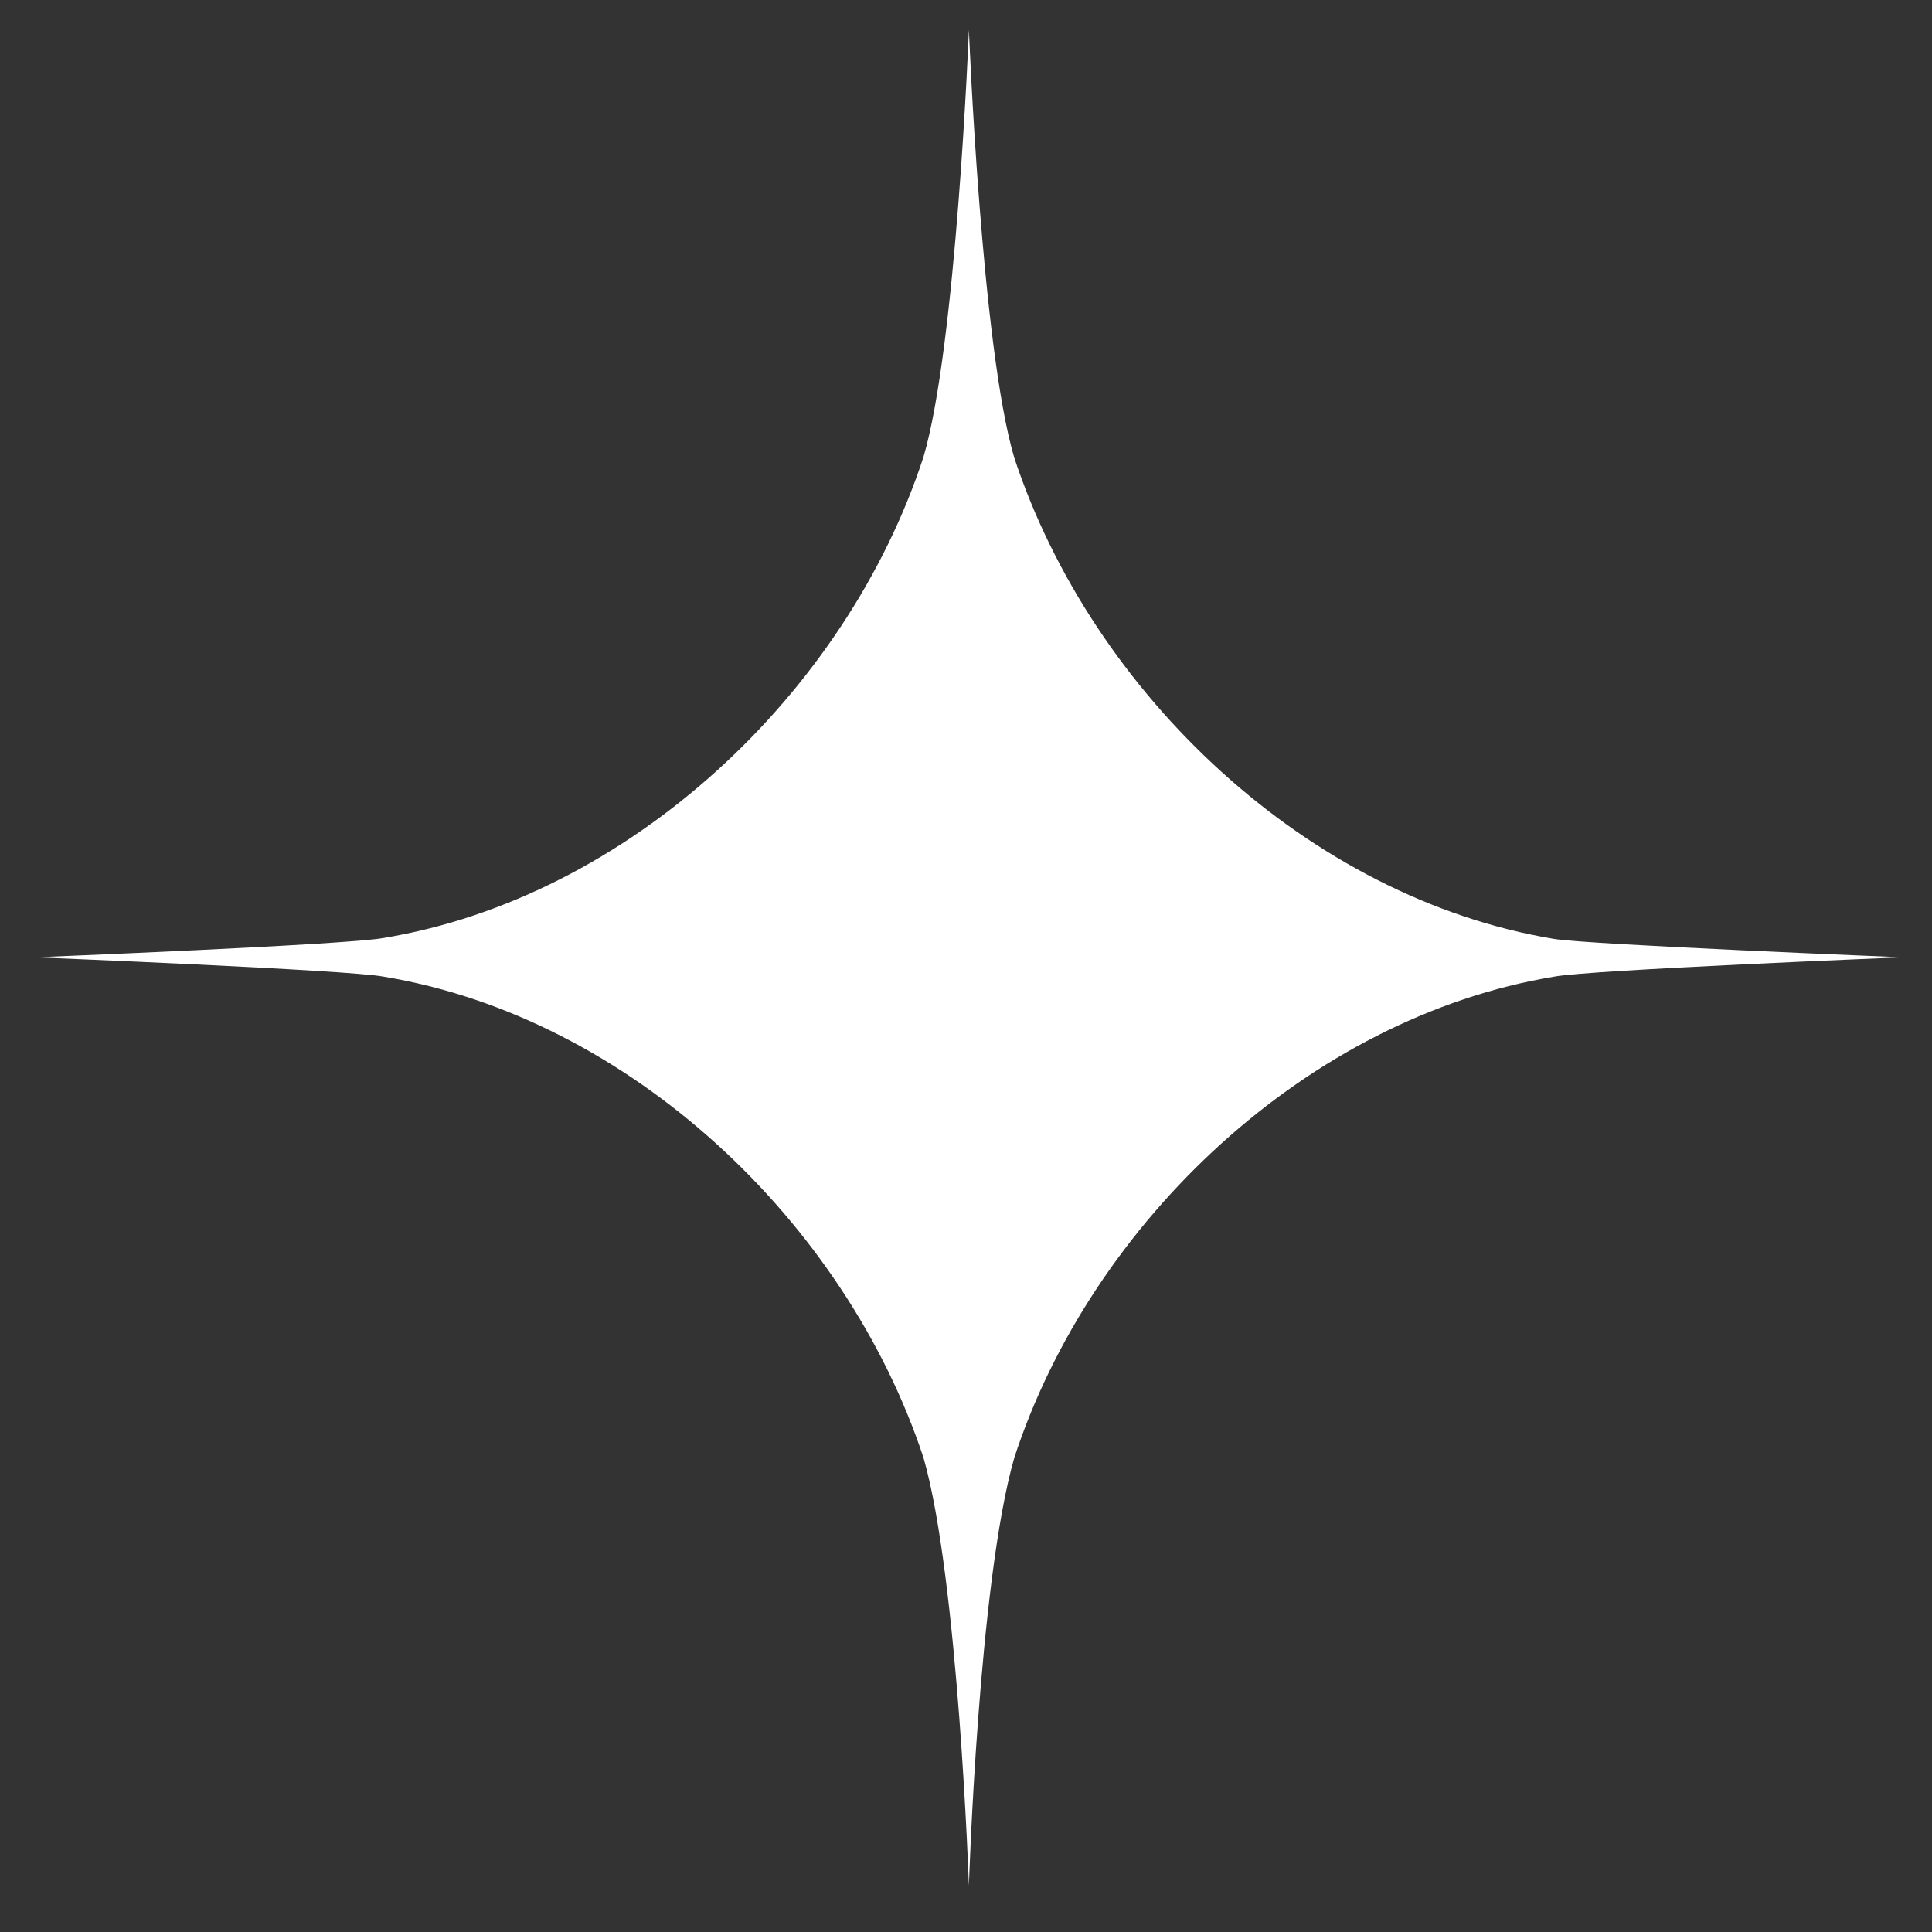 <svg version="1.1" id="Layer_1" xmlns="http://www.w3.org/2000/svg" x="0" y="0" viewBox="0 0 20 20" xml:space="preserve"><rect x="0" y="0" width="20" height="20" fill="#333333" stroke="none"/><path d="M16.09 9.72c-2.54-.42-4.78-2.53-5.59-4.98-.34-1.14-.47-4.43-.47-4.43s-.13 3.27-.47 4.42c-.8 2.45-3.05 4.56-5.59 4.98-.36.07-3.61.2-3.61.2s3.25.13 3.61.2c2.54.42 4.78 2.53 5.59 4.98.36 1.25.47 4.43.47 4.43s.1-3.15.47-4.43c.8-2.45 3.05-4.56 5.59-4.98.36-.07 3.61-.2 3.61-.2s-3.24-.13-3.61-.19z" fill="#fff"/></svg>